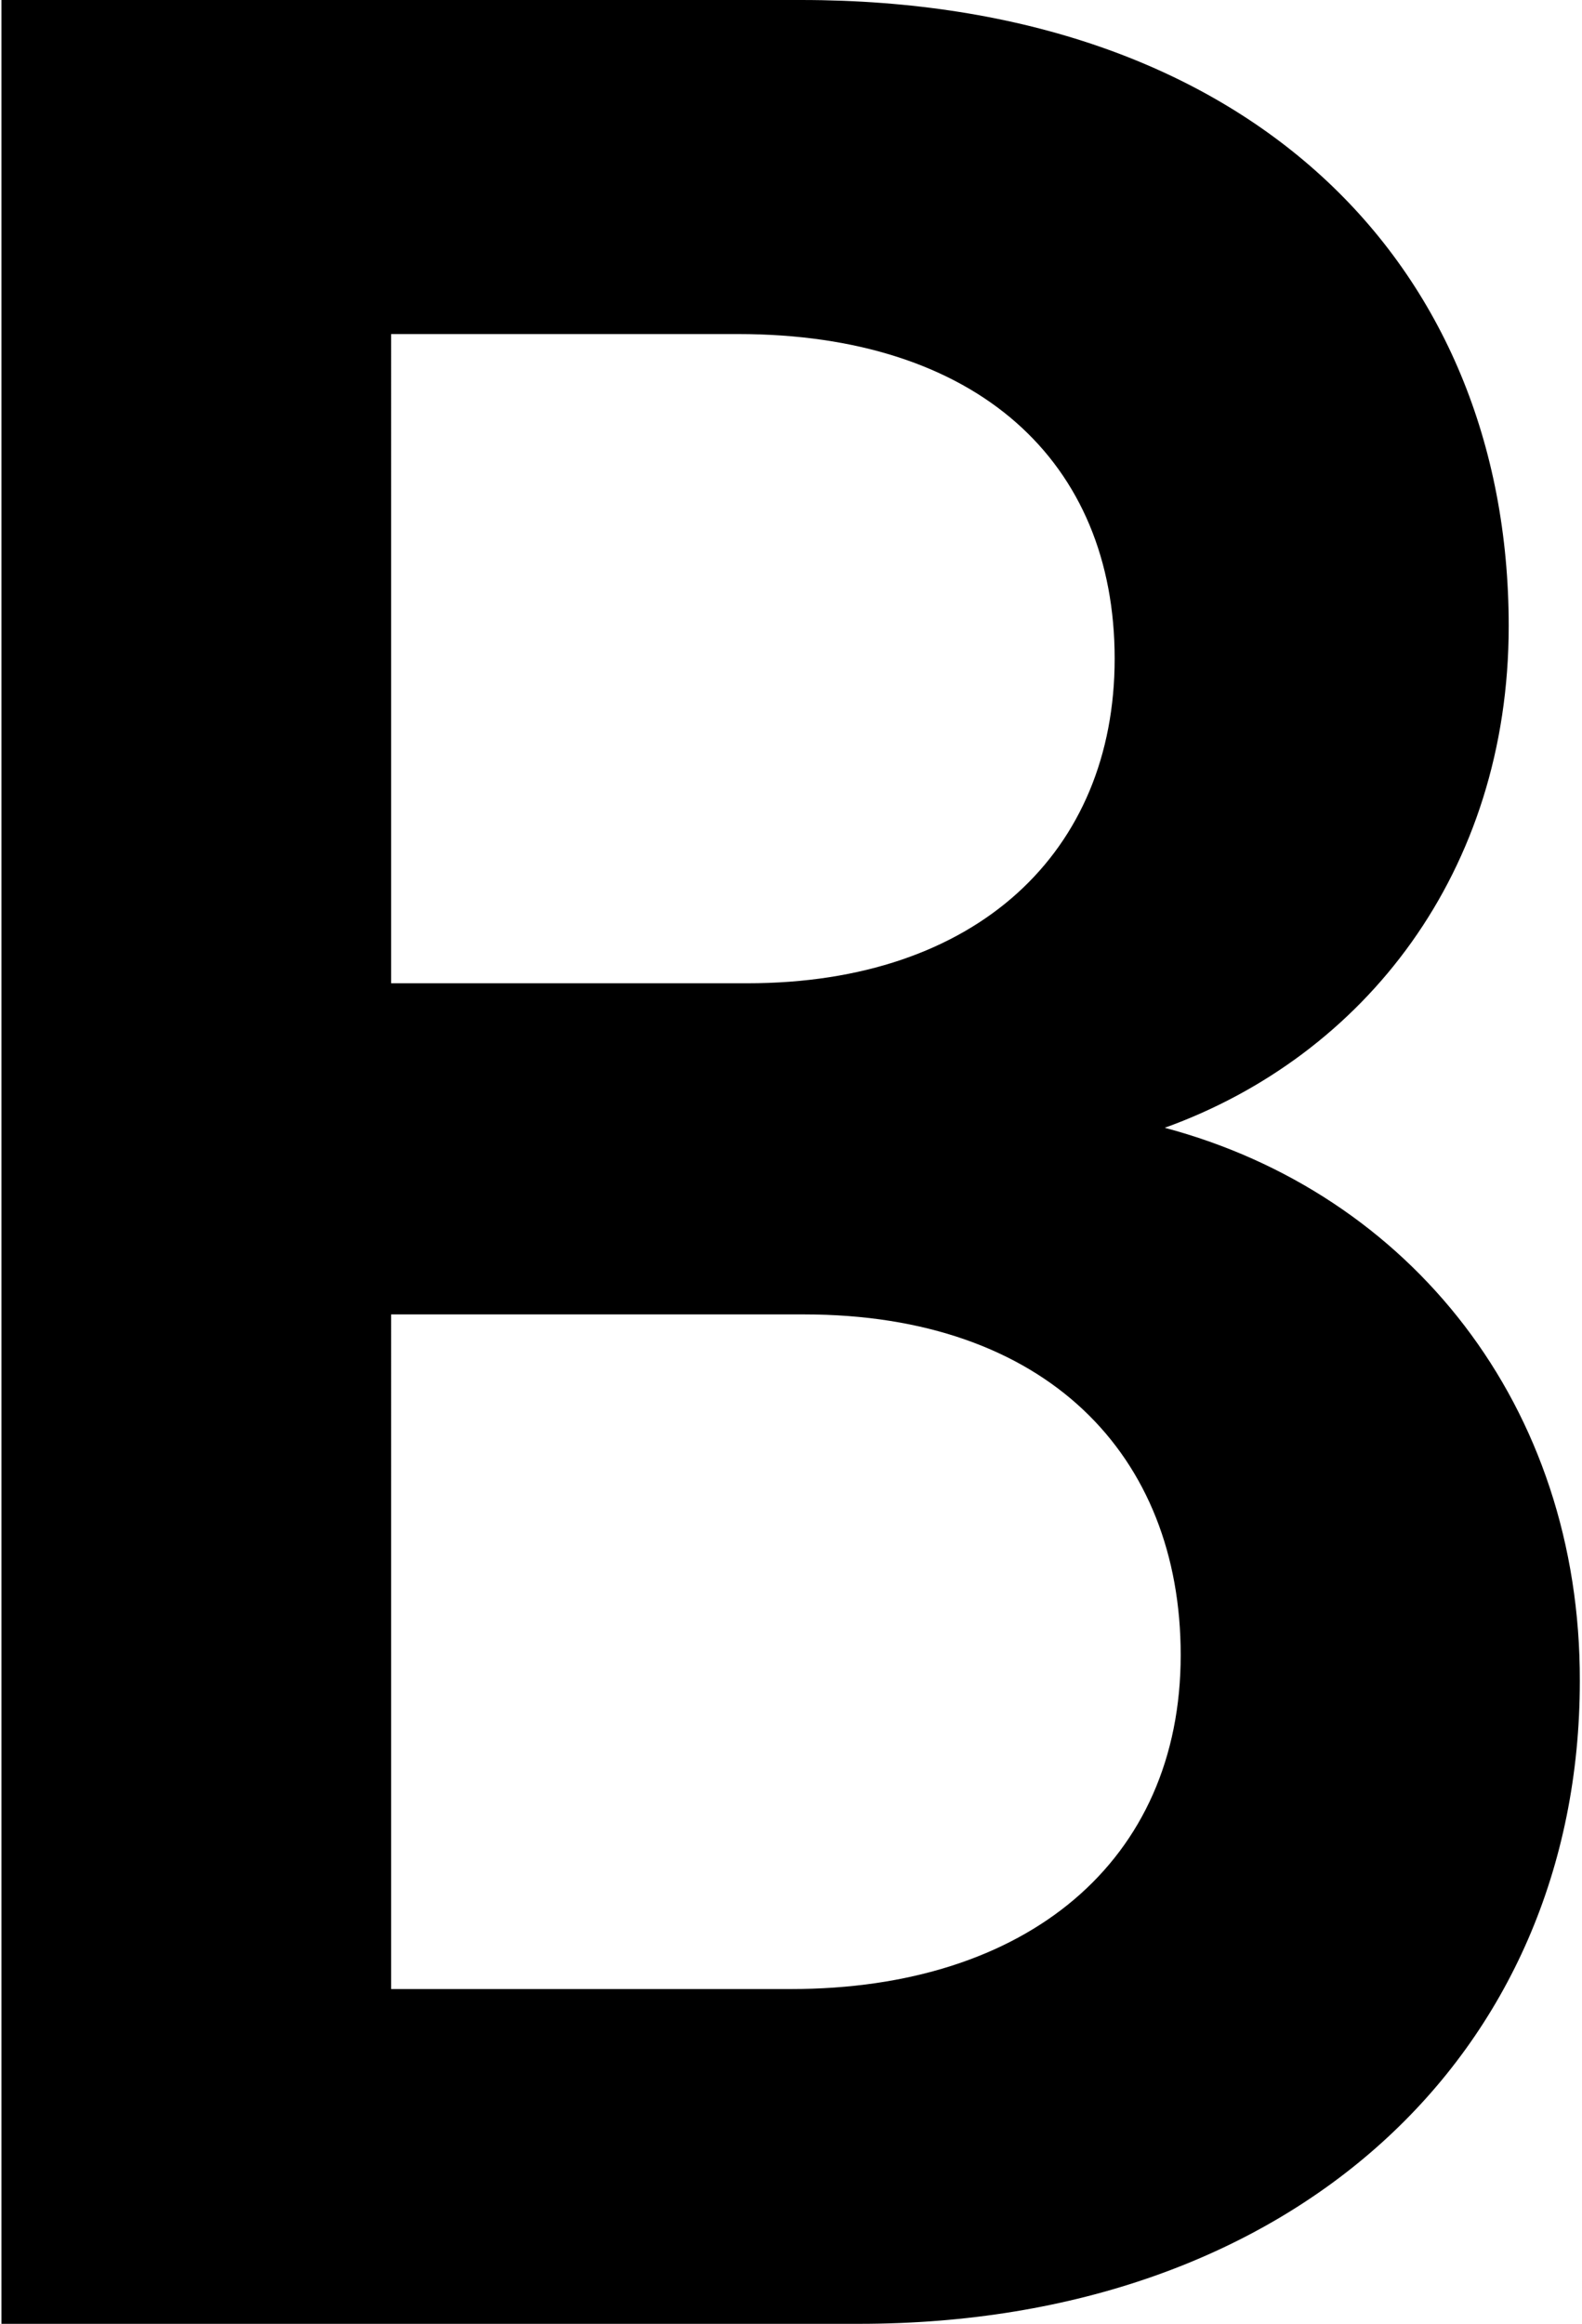 <?xml version="1.0" encoding="utf-8"?>
<!-- Generator: Adobe Illustrator 22.1.0, SVG Export Plug-In . SVG Version: 6.00 Build 0)  -->
<svg version="1.1" id="レイヤー_1" xmlns="http://www.w3.org/2000/svg" xmlns:xlink="http://www.w3.org/1999/xlink" x="0px"
	 y="0px" viewBox="0 0 218 320" style="enable-background:new 0 0 218 320;" xml:space="preserve">
<path d="M160.5,155.3c27.5-9.9,47.4-35.2,47.4-69.1c0-50.1-36.1-86.2-97.5-86.2H0.2v90.7h53.7V46h47.8c33,0,51.9,17.6,51.9,44.7
	c0,26.6-19,44.7-50.6,44.7H53.9V90.7H0.2v136.8h53.7V181h56.9c33.4,0,51.9,19.4,51.9,46.9c0,28.4-21.2,46-53.7,46H53.9v-46.5H0.2
	V320h118.2c59.6,0,99.3-37,99.3-88.5C217.8,193.6,194.3,164.3,160.5,155.3z"/>
</svg>
